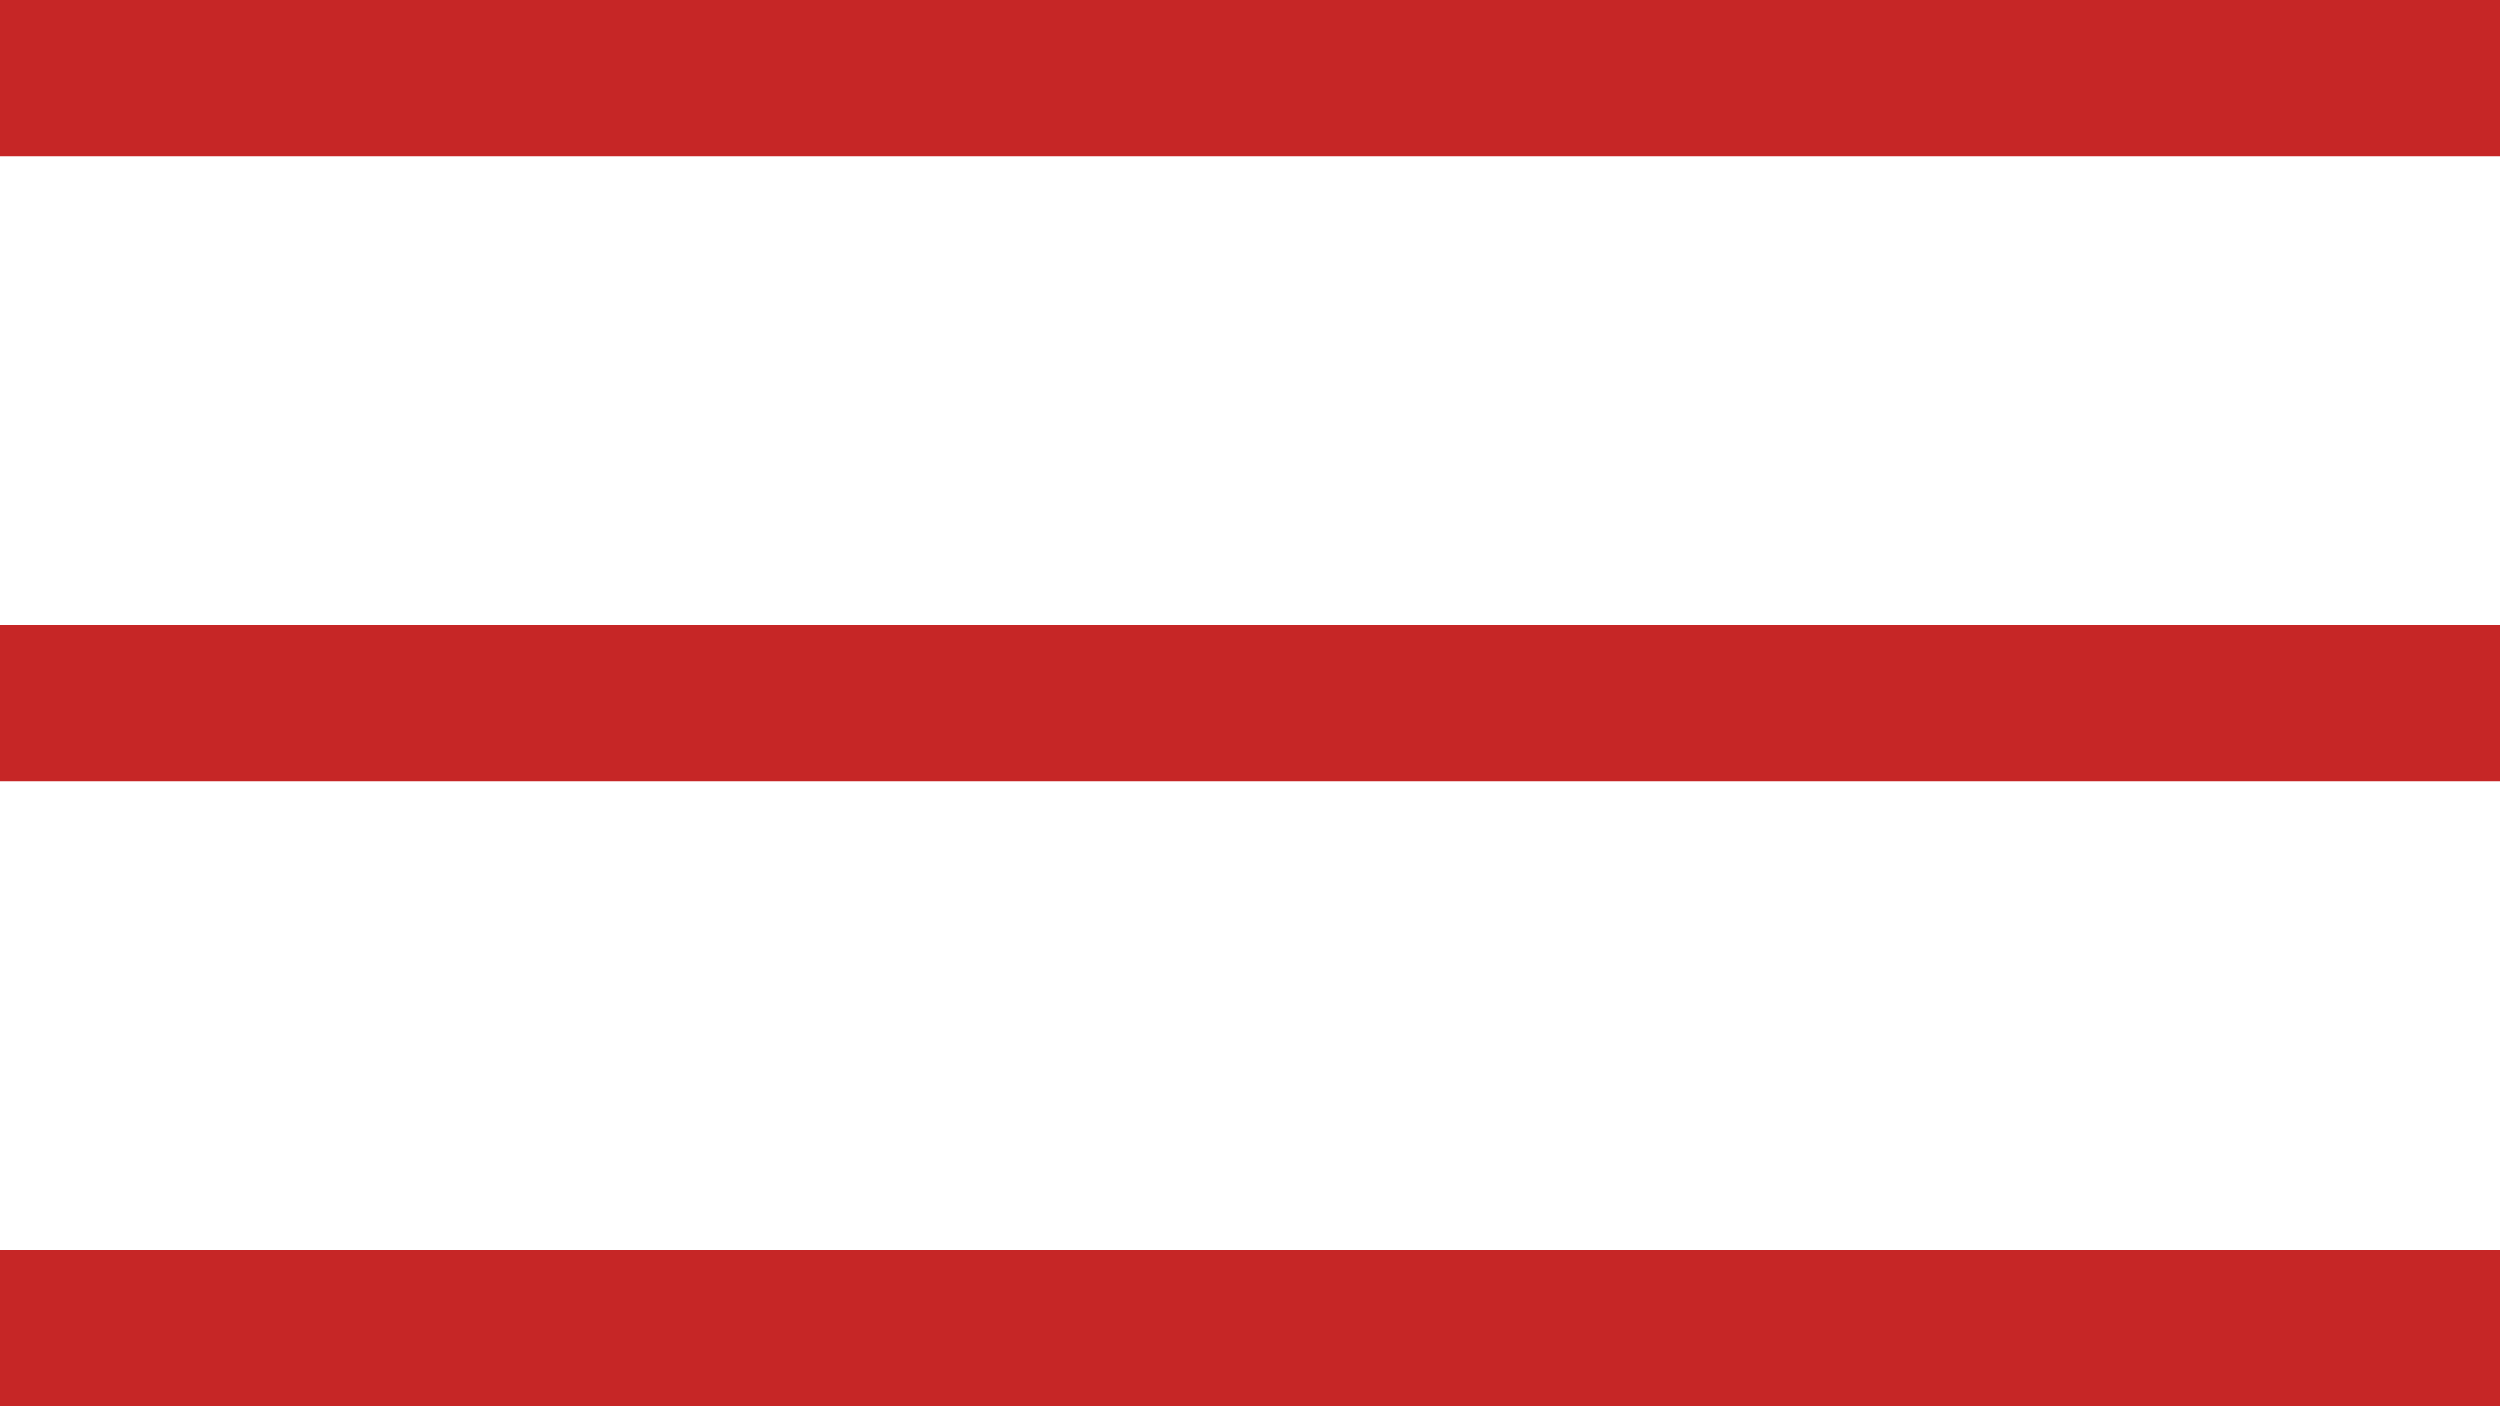 <?xml version="1.0" encoding="utf-8"?>
<!-- Generator: Adobe Illustrator 25.2.3, SVG Export Plug-In . SVG Version: 6.00 Build 0)  -->
<svg version="1.1" id="Calque_1" xmlns="http://www.w3.org/2000/svg" xmlns:xlink="http://www.w3.org/1999/xlink" x="0px" y="0px"
	 viewBox="0 0 32 18" style="enable-background:new 0 0 32 18;" xml:space="preserve">
<style type="text/css">
	.st0{fill-rule:evenodd;clip-rule:evenodd;fill:#C62626;}
</style>
<g>
	<path class="st0" d="M0,0h32v2H0V0z M0,8h32v2H0V8z M0,16h32v2H0V16z"/>
</g>
</svg>
